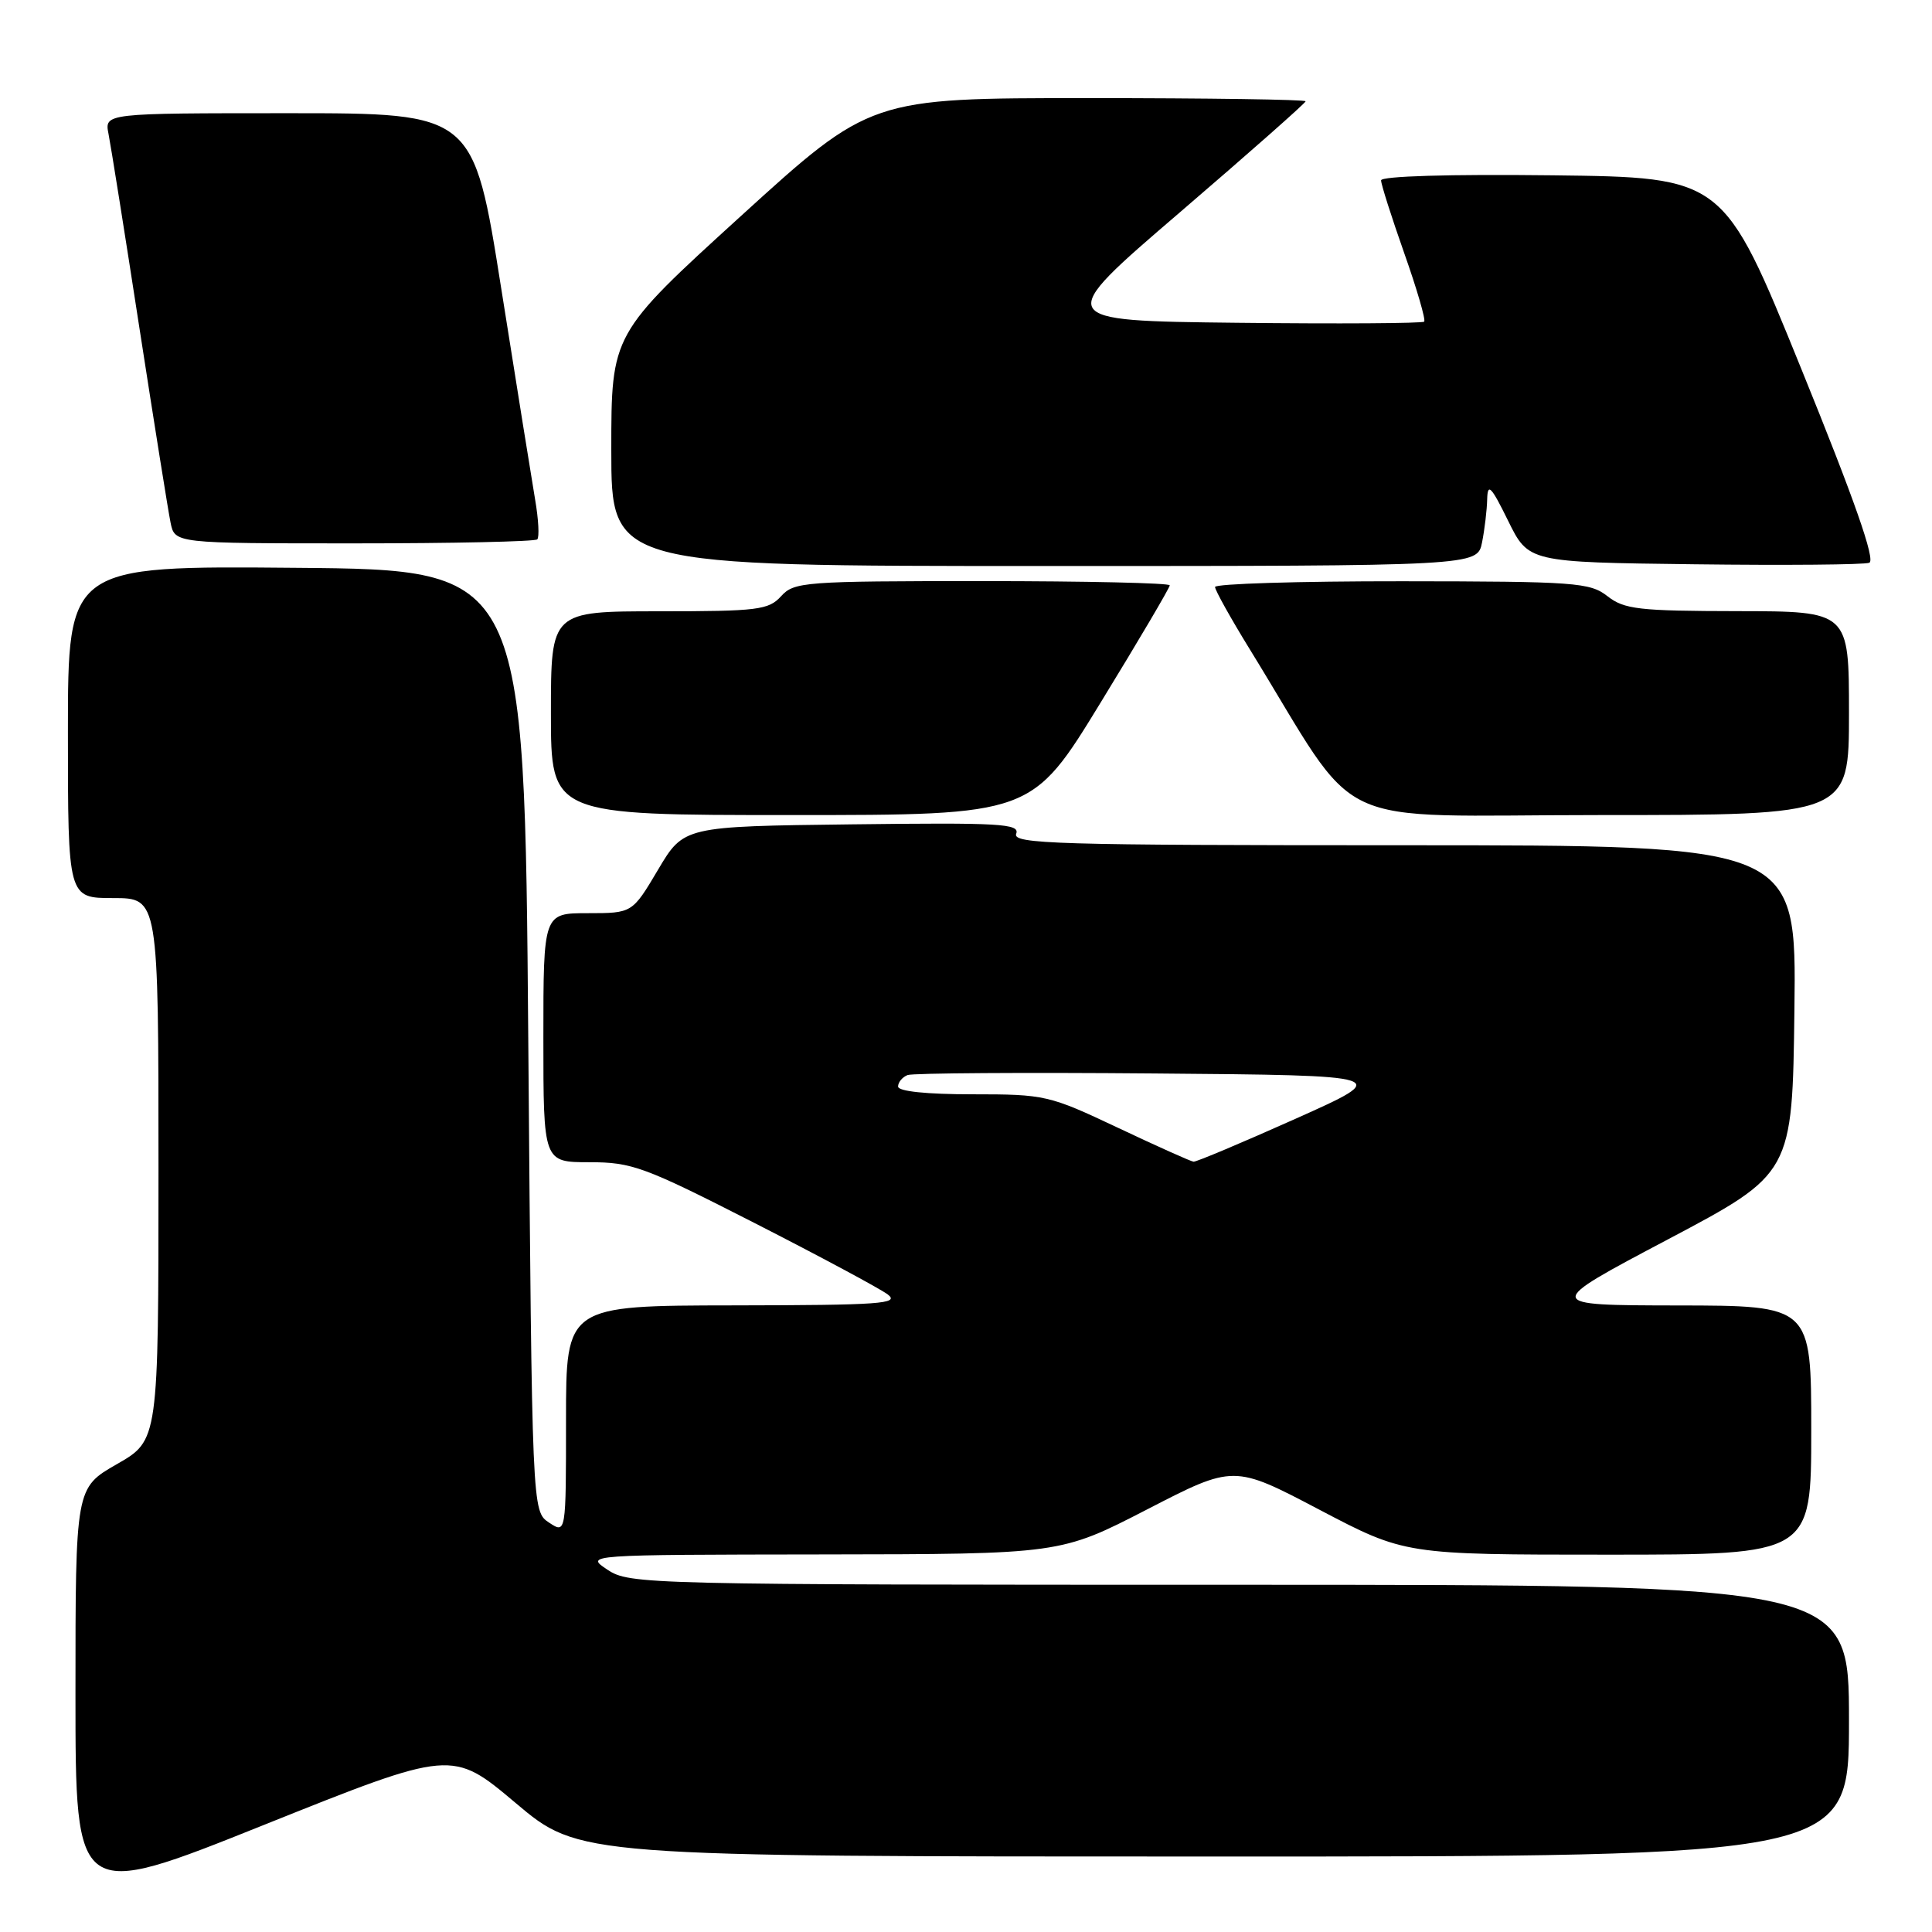 <?xml version="1.0" encoding="UTF-8" standalone="no"?>
<!DOCTYPE svg PUBLIC "-//W3C//DTD SVG 1.1//EN" "http://www.w3.org/Graphics/SVG/1.1/DTD/svg11.dtd" >
<svg xmlns="http://www.w3.org/2000/svg" xmlns:xlink="http://www.w3.org/1999/xlink" version="1.1" viewBox="0 0 256 256">
 <g >
 <path fill="currentColor"
d=" M 68.33 238.91 C 76.74 246.00 76.74 246.00 160.87 246.00 C 245.00 246.00 245.00 246.00 245.00 228.00 C 245.00 210.00 245.00 210.00 164.25 209.99 C 85.36 209.99 83.43 209.94 80.50 208.00 C 77.50 206.01 77.50 206.01 109.00 205.97 C 140.50 205.93 140.50 205.93 151.99 200.01 C 163.48 194.08 163.48 194.08 174.82 200.04 C 186.17 206.00 186.17 206.00 213.08 206.00 C 240.00 206.00 240.00 206.00 240.00 189.50 C 240.00 173.00 240.00 173.00 222.25 172.98 C 204.50 172.95 204.50 172.95 221.00 164.23 C 237.50 155.50 237.50 155.50 237.77 133.75 C 238.04 112.00 238.04 112.00 186.05 112.00 C 139.95 112.00 134.13 111.83 134.65 110.48 C 135.16 109.14 132.54 108.99 112.91 109.23 C 90.60 109.50 90.60 109.50 87.19 115.25 C 83.78 121.00 83.78 121.00 77.89 121.00 C 72.00 121.00 72.00 121.00 72.00 137.50 C 72.00 154.00 72.00 154.00 78.10 154.00 C 83.75 154.00 85.35 154.59 99.97 162.05 C 108.65 166.48 116.59 170.74 117.63 171.52 C 119.26 172.76 116.68 172.94 97.25 172.97 C 75.00 173.00 75.00 173.00 75.00 188.12 C 75.00 203.24 75.00 203.24 72.75 201.75 C 70.50 200.26 70.50 200.26 70.00 137.88 C 69.50 75.50 69.50 75.50 39.25 75.24 C 9.00 74.97 9.00 74.97 9.00 96.99 C 9.00 119.00 9.00 119.00 15.00 119.00 C 21.00 119.00 21.00 119.00 21.00 154.93 C 21.00 190.85 21.00 190.85 15.50 194.00 C 10.00 197.15 10.00 197.15 10.00 224.48 C 10.00 251.82 10.00 251.82 34.95 241.82 C 59.91 231.82 59.91 231.82 68.33 238.91 Z  M 145.86 93.06 C 150.89 84.85 155.00 77.87 155.00 77.56 C 155.00 77.25 143.82 77.00 130.15 77.00 C 106.58 77.00 105.22 77.10 103.50 79.00 C 101.85 80.82 100.42 81.00 87.35 81.00 C 73.00 81.00 73.00 81.00 73.00 94.50 C 73.00 108.00 73.00 108.00 104.86 108.00 C 136.73 108.00 136.73 108.00 145.86 93.06 Z  M 245.00 94.50 C 245.00 81.00 245.00 81.00 230.25 80.98 C 217.15 80.96 215.22 80.74 213.00 79.00 C 210.67 77.18 208.77 77.04 185.75 77.02 C 172.14 77.01 161.00 77.35 161.00 77.78 C 161.00 78.20 163.07 81.92 165.60 86.03 C 180.73 110.60 175.23 108.00 212.07 108.00 C 245.00 108.00 245.00 108.00 245.00 94.50 Z  M 196.38 71.87 C 196.72 70.16 197.03 67.57 197.06 66.12 C 197.12 63.95 197.59 64.44 199.83 69.00 C 202.54 74.50 202.54 74.50 224.50 74.77 C 236.57 74.92 247.01 74.83 247.69 74.57 C 248.54 74.24 245.75 66.27 238.65 48.80 C 228.38 23.50 228.38 23.50 205.69 23.23 C 192.02 23.07 183.00 23.34 183.00 23.90 C 183.00 24.42 184.38 28.75 186.06 33.52 C 187.75 38.30 188.94 42.39 188.71 42.62 C 188.48 42.85 177.34 42.92 163.95 42.77 C 139.60 42.50 139.60 42.50 156.30 28.17 C 165.48 20.29 173.00 13.65 173.00 13.42 C 173.00 13.19 160.03 13.00 144.17 13.00 C 115.35 13.00 115.35 13.00 98.17 28.63 C 81.00 44.26 81.00 44.26 81.00 59.63 C 81.00 75.00 81.00 75.00 138.38 75.00 C 195.75 75.00 195.75 75.00 196.38 71.87 Z  M 71.19 71.47 C 71.48 71.19 71.36 68.82 70.91 66.22 C 70.47 63.63 68.45 51.04 66.42 38.25 C 62.74 15.00 62.74 15.00 38.29 15.00 C 13.84 15.00 13.84 15.00 14.38 17.75 C 14.68 19.26 16.53 30.85 18.48 43.50 C 20.44 56.15 22.29 67.74 22.60 69.25 C 23.16 72.00 23.16 72.00 46.91 72.00 C 59.98 72.00 70.90 71.76 71.19 71.47 Z  M 148.12 149.43 C 139.00 145.12 138.47 145.00 128.87 145.00 C 122.76 145.00 119.00 144.61 119.00 143.97 C 119.00 143.40 119.57 142.72 120.26 142.45 C 120.95 142.19 135.69 142.09 153.01 142.24 C 184.50 142.50 184.50 142.50 171.65 148.25 C 164.58 151.41 158.51 153.97 158.15 153.93 C 157.79 153.89 153.28 151.87 148.12 149.43 Z "/>
</g>
</svg>